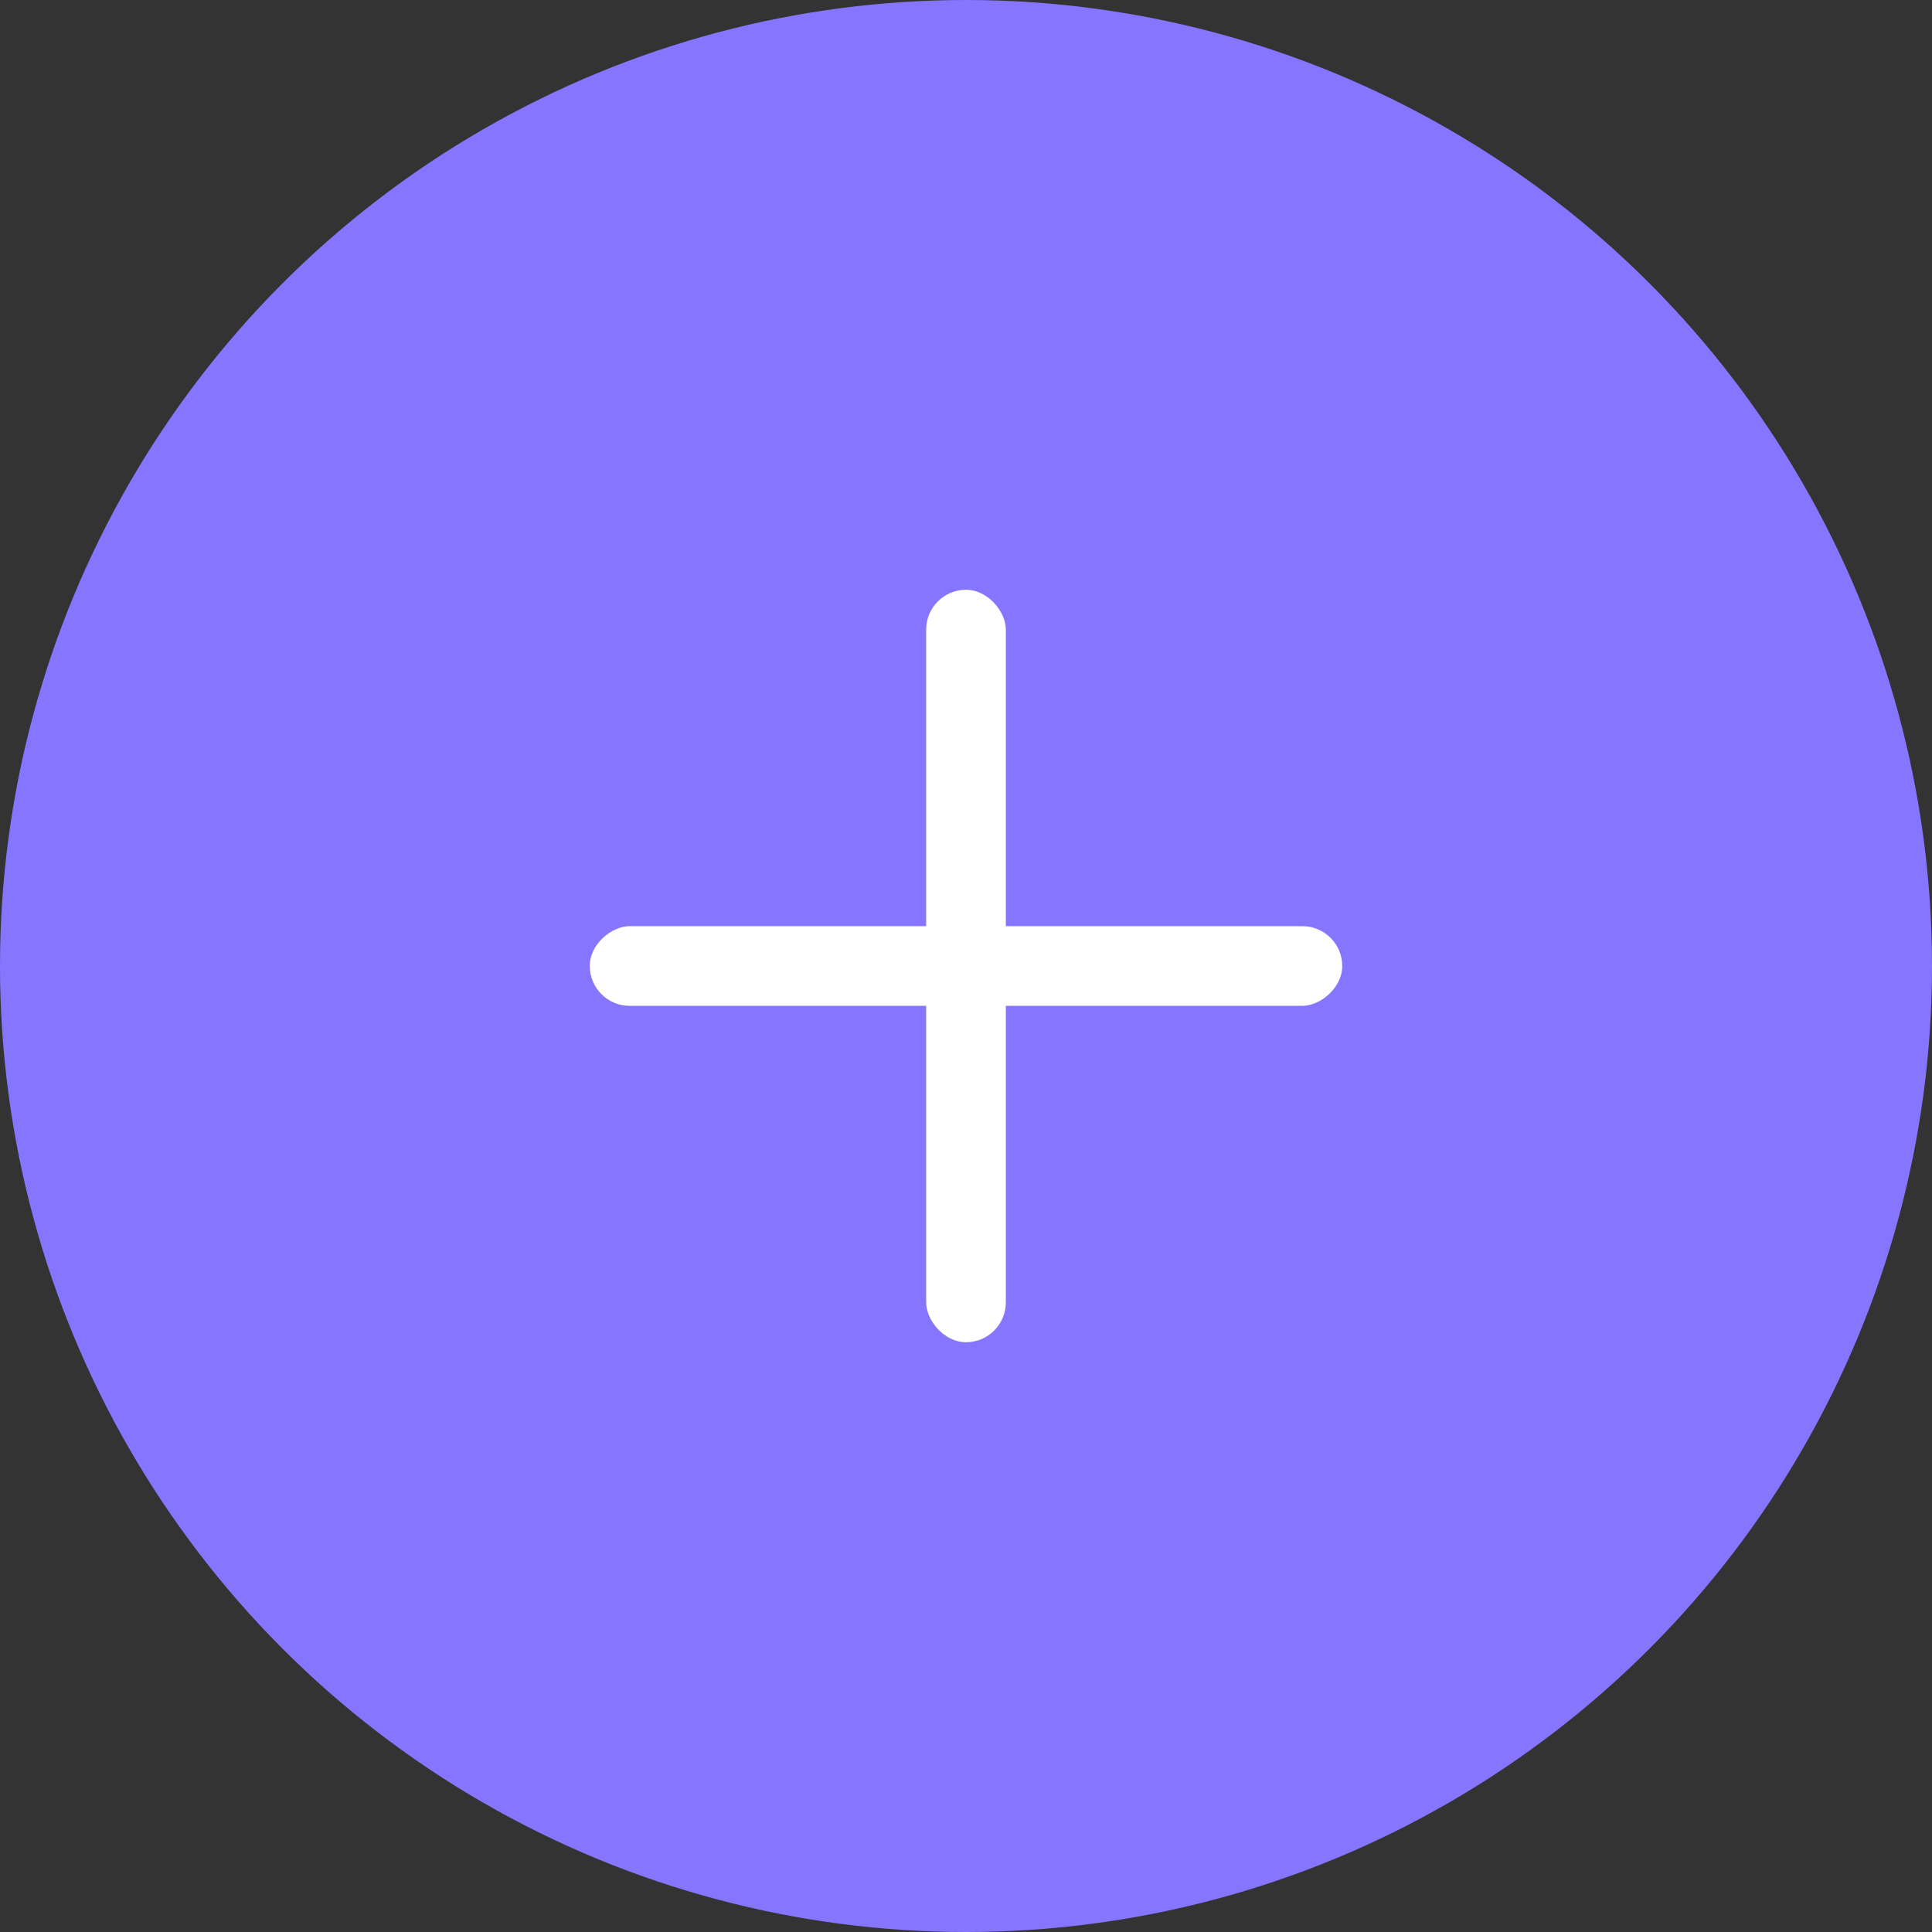 <svg width="95" height="95" viewBox="0 0 95 95" fill="none" xmlns="http://www.w3.org/2000/svg">
<rect x="0" y="0" width="95" height="95" fill="#333333" stroke="none"/>
<circle cx="47.5" cy="47.5" r="47.5" fill="#8575FF"/>
<rect x="45.541" y="29" width="3.918" height="37" rx="1.959" fill="white"/>
<rect x="29" y="49.459" width="3.918" height="37" rx="1.959" transform="rotate(-90 29 49.459)" fill="white"/>
</svg>
